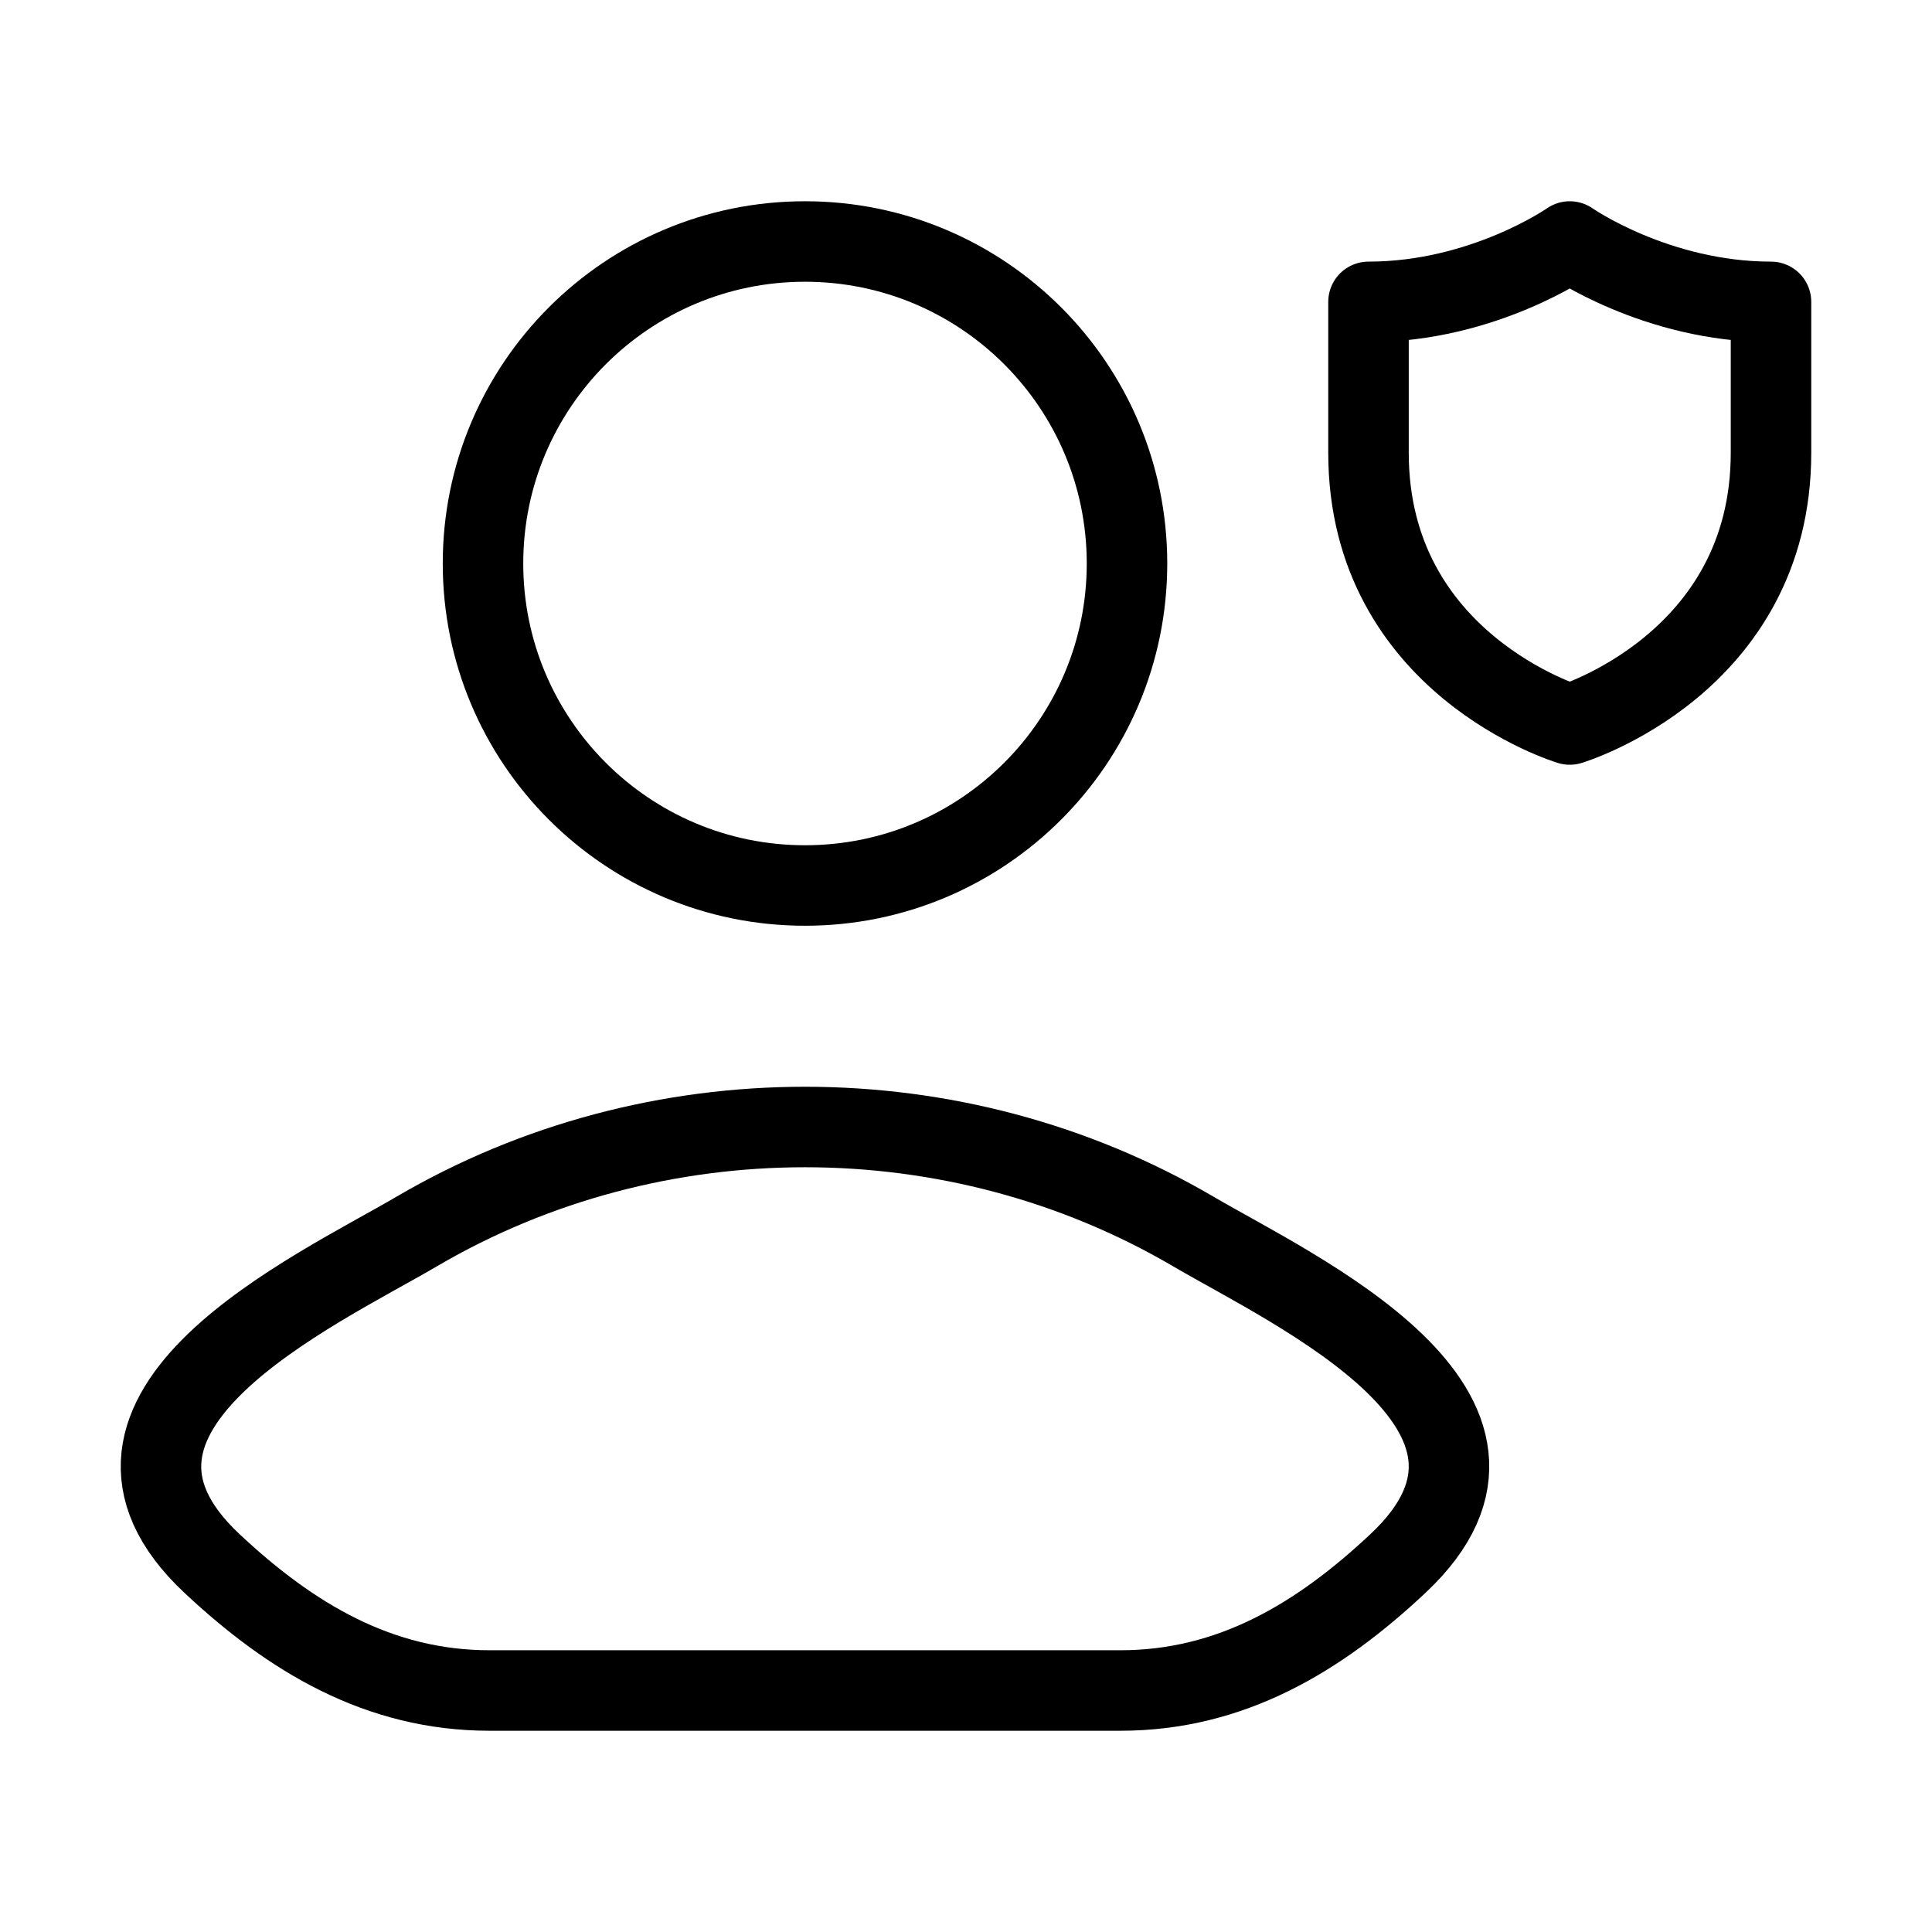 <svg xmlns="http://www.w3.org/2000/svg" viewBox="0 0 24 24" fill="none" stroke="currentColor" stroke-linecap="round" stroke-linejoin="round">
  <path d="M5.18 15.296C3.922 16.034 0.625 17.539 2.633 19.422C3.615 20.342 4.707 21 6.081 21H13.919C15.293 21 16.386 20.342 17.366 19.422C19.375 17.539 16.078 16.034 14.82 15.296C11.871 13.568 8.129 13.568 5.18 15.296Z" stroke="currentColor" key="k0" />
  <path d="M14 7C14 9.209 12.209 11 10 11C7.791 11 6 9.209 6 7C6 4.791 7.791 3 10 3C12.209 3 14 4.791 14 7Z" stroke="currentColor" key="k1" />
  <path d="M22 5.625V3.75C20.571 3.75 19.5 3 19.5 3C19.5 3 18.429 3.75 17 3.75V5.625C17 8.25 19.5 9 19.5 9C19.5 9 22 8.25 22 5.625Z" stroke="currentColor" key="k2" />
</svg>